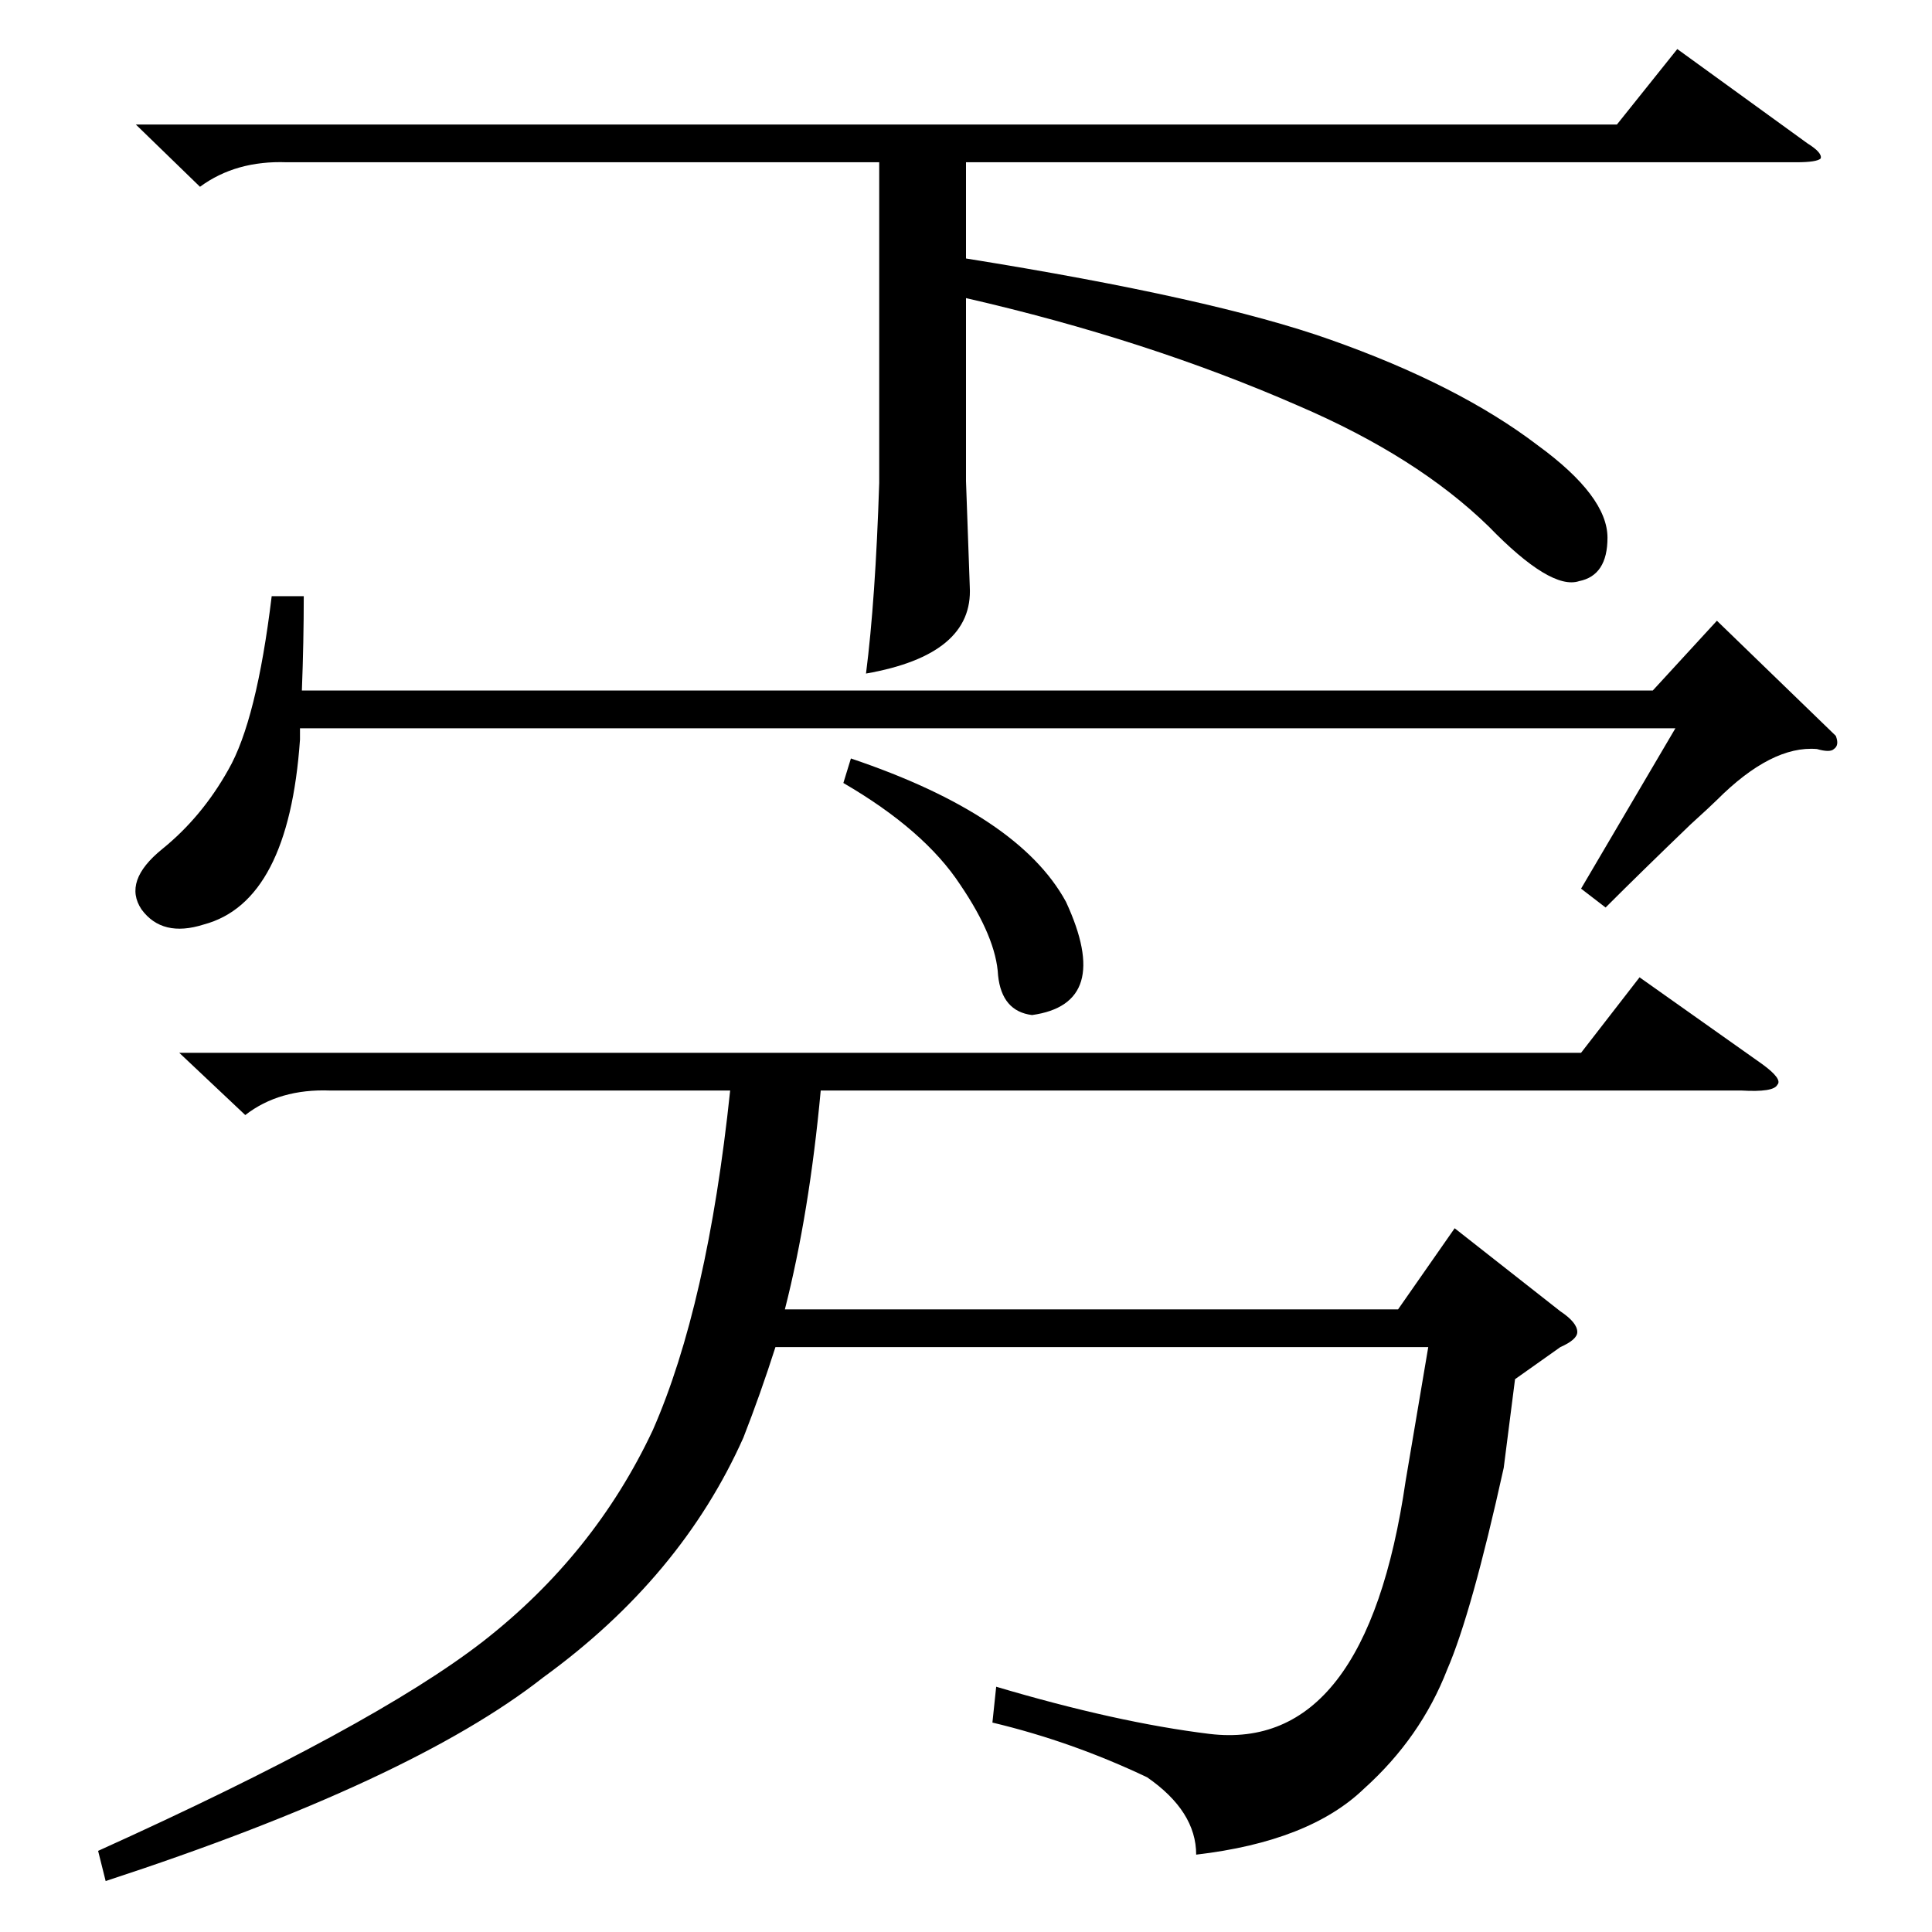 <?xml version="1.0" standalone="no"?>
<!DOCTYPE svg PUBLIC "-//W3C//DTD SVG 1.1//EN" "http://www.w3.org/Graphics/SVG/1.1/DTD/svg11.dtd" >
<svg xmlns="http://www.w3.org/2000/svg" xmlns:xlink="http://www.w3.org/1999/xlink" version="1.1" viewBox="0 -205 1024 1024">
  <g transform="matrix(1 0 0 -1 0 819)">
   <path fill="currentColor"
d="M803 293l-6 -47q-17 -77 -30 -107q-14 -36 -44 -63q-29 -28 -89 -35q0 23 -26 41q-40 19 -82 29l2 19q64 -19 113 -25q83 -10 104 134l12 71h-346q-8 -25 -17 -48q-33 -74 -106 -127q-70 -55 -232 -108l-4 16q146 66 204 111q59 46 90 112q29 66 41 180h-212
q-27 1 -45 -13l-35 33h743l31 40l65 -46q11 -8 8 -11q-2 -4 -19 -3h-488q-6 -65 -19 -116h325l30 43l56 -44q9 -6 9 -11q0 -4 -9 -8zM72 958h785l32 40l69 -50q8 -5 7 -8q-2 -2 -13 -2h-440v-51q131 -21 193 -43q68 -24 110 -56q37 -27 37 -49q0 -20 -15 -23q-15 -5 -48 29
q-38 37 -101 64q-80 35 -176 57v-97l2 -56q2 -36 -55 -46q5 39 7 101v170h-314q-27 1 -46 -13zM973 634q2 -5 -1 -7q-2 -2 -9 0q-24 2 -53 -27q-3 -3 -14 -13q-26 -25 -45 -44l-13 10l50 85h-729v-6q-6 -86 -51 -98q-22 -7 -33 8q-10 15 11 32t35 42q15 26 23 92h17
q0 -24 -1 -50h716l34 37zM447 609l4 13q89 -30 114 -76q25 -54 -18 -60q-16 2 -18 21q-1 20 -20 48q-19 29 -62 54z" />
  </g>

</svg>
